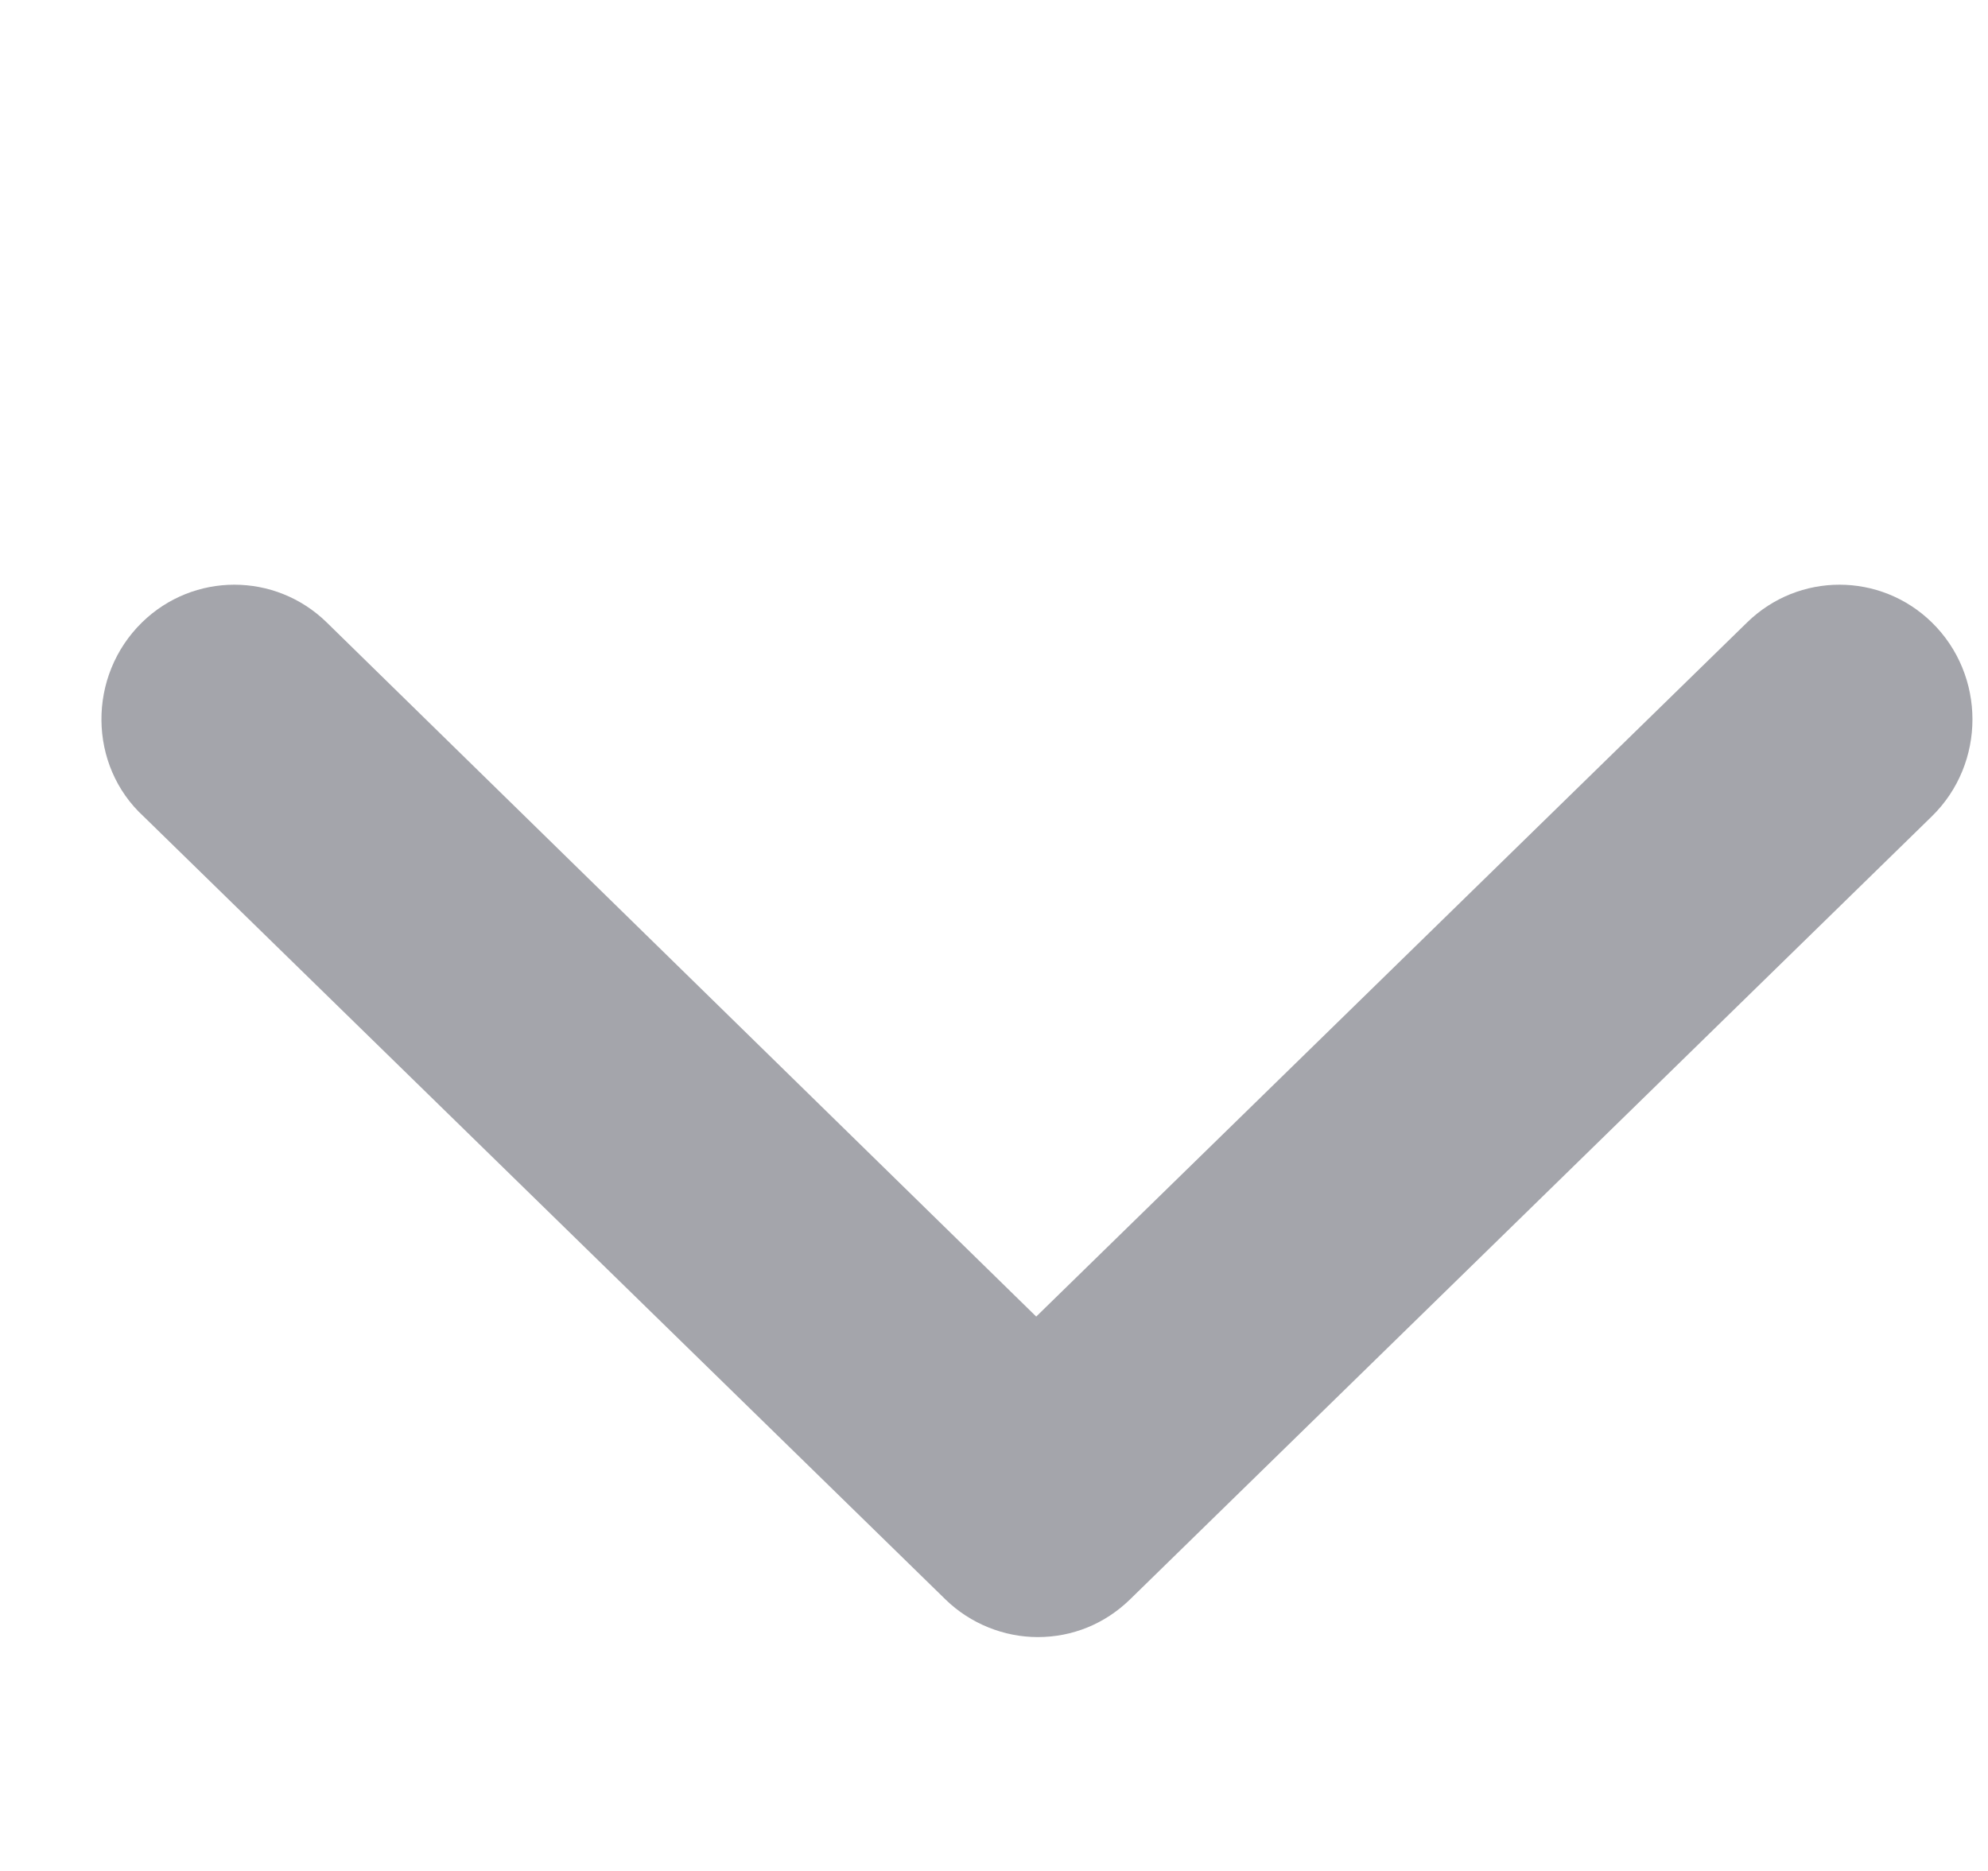 <svg width="17" height="16" viewBox="0 0 17 16" fill="none" xmlns="http://www.w3.org/2000/svg">
<path opacity="0.4" d="M2.793 5.322C2.353 4.893 1.655 4.893 1.215 5.322C0.745 5.782 0.754 6.547 1.228 6.982L8.085 13.678C8.299 13.887 8.588 14 8.874 14C9.169 14 9.446 13.889 9.663 13.678L16.519 6.982C16.983 6.529 16.983 5.775 16.519 5.322C16.079 4.893 15.381 4.893 14.941 5.322L8.861 11.259L2.793 5.322Z" fill="#1C1F2D"/>
</svg>
